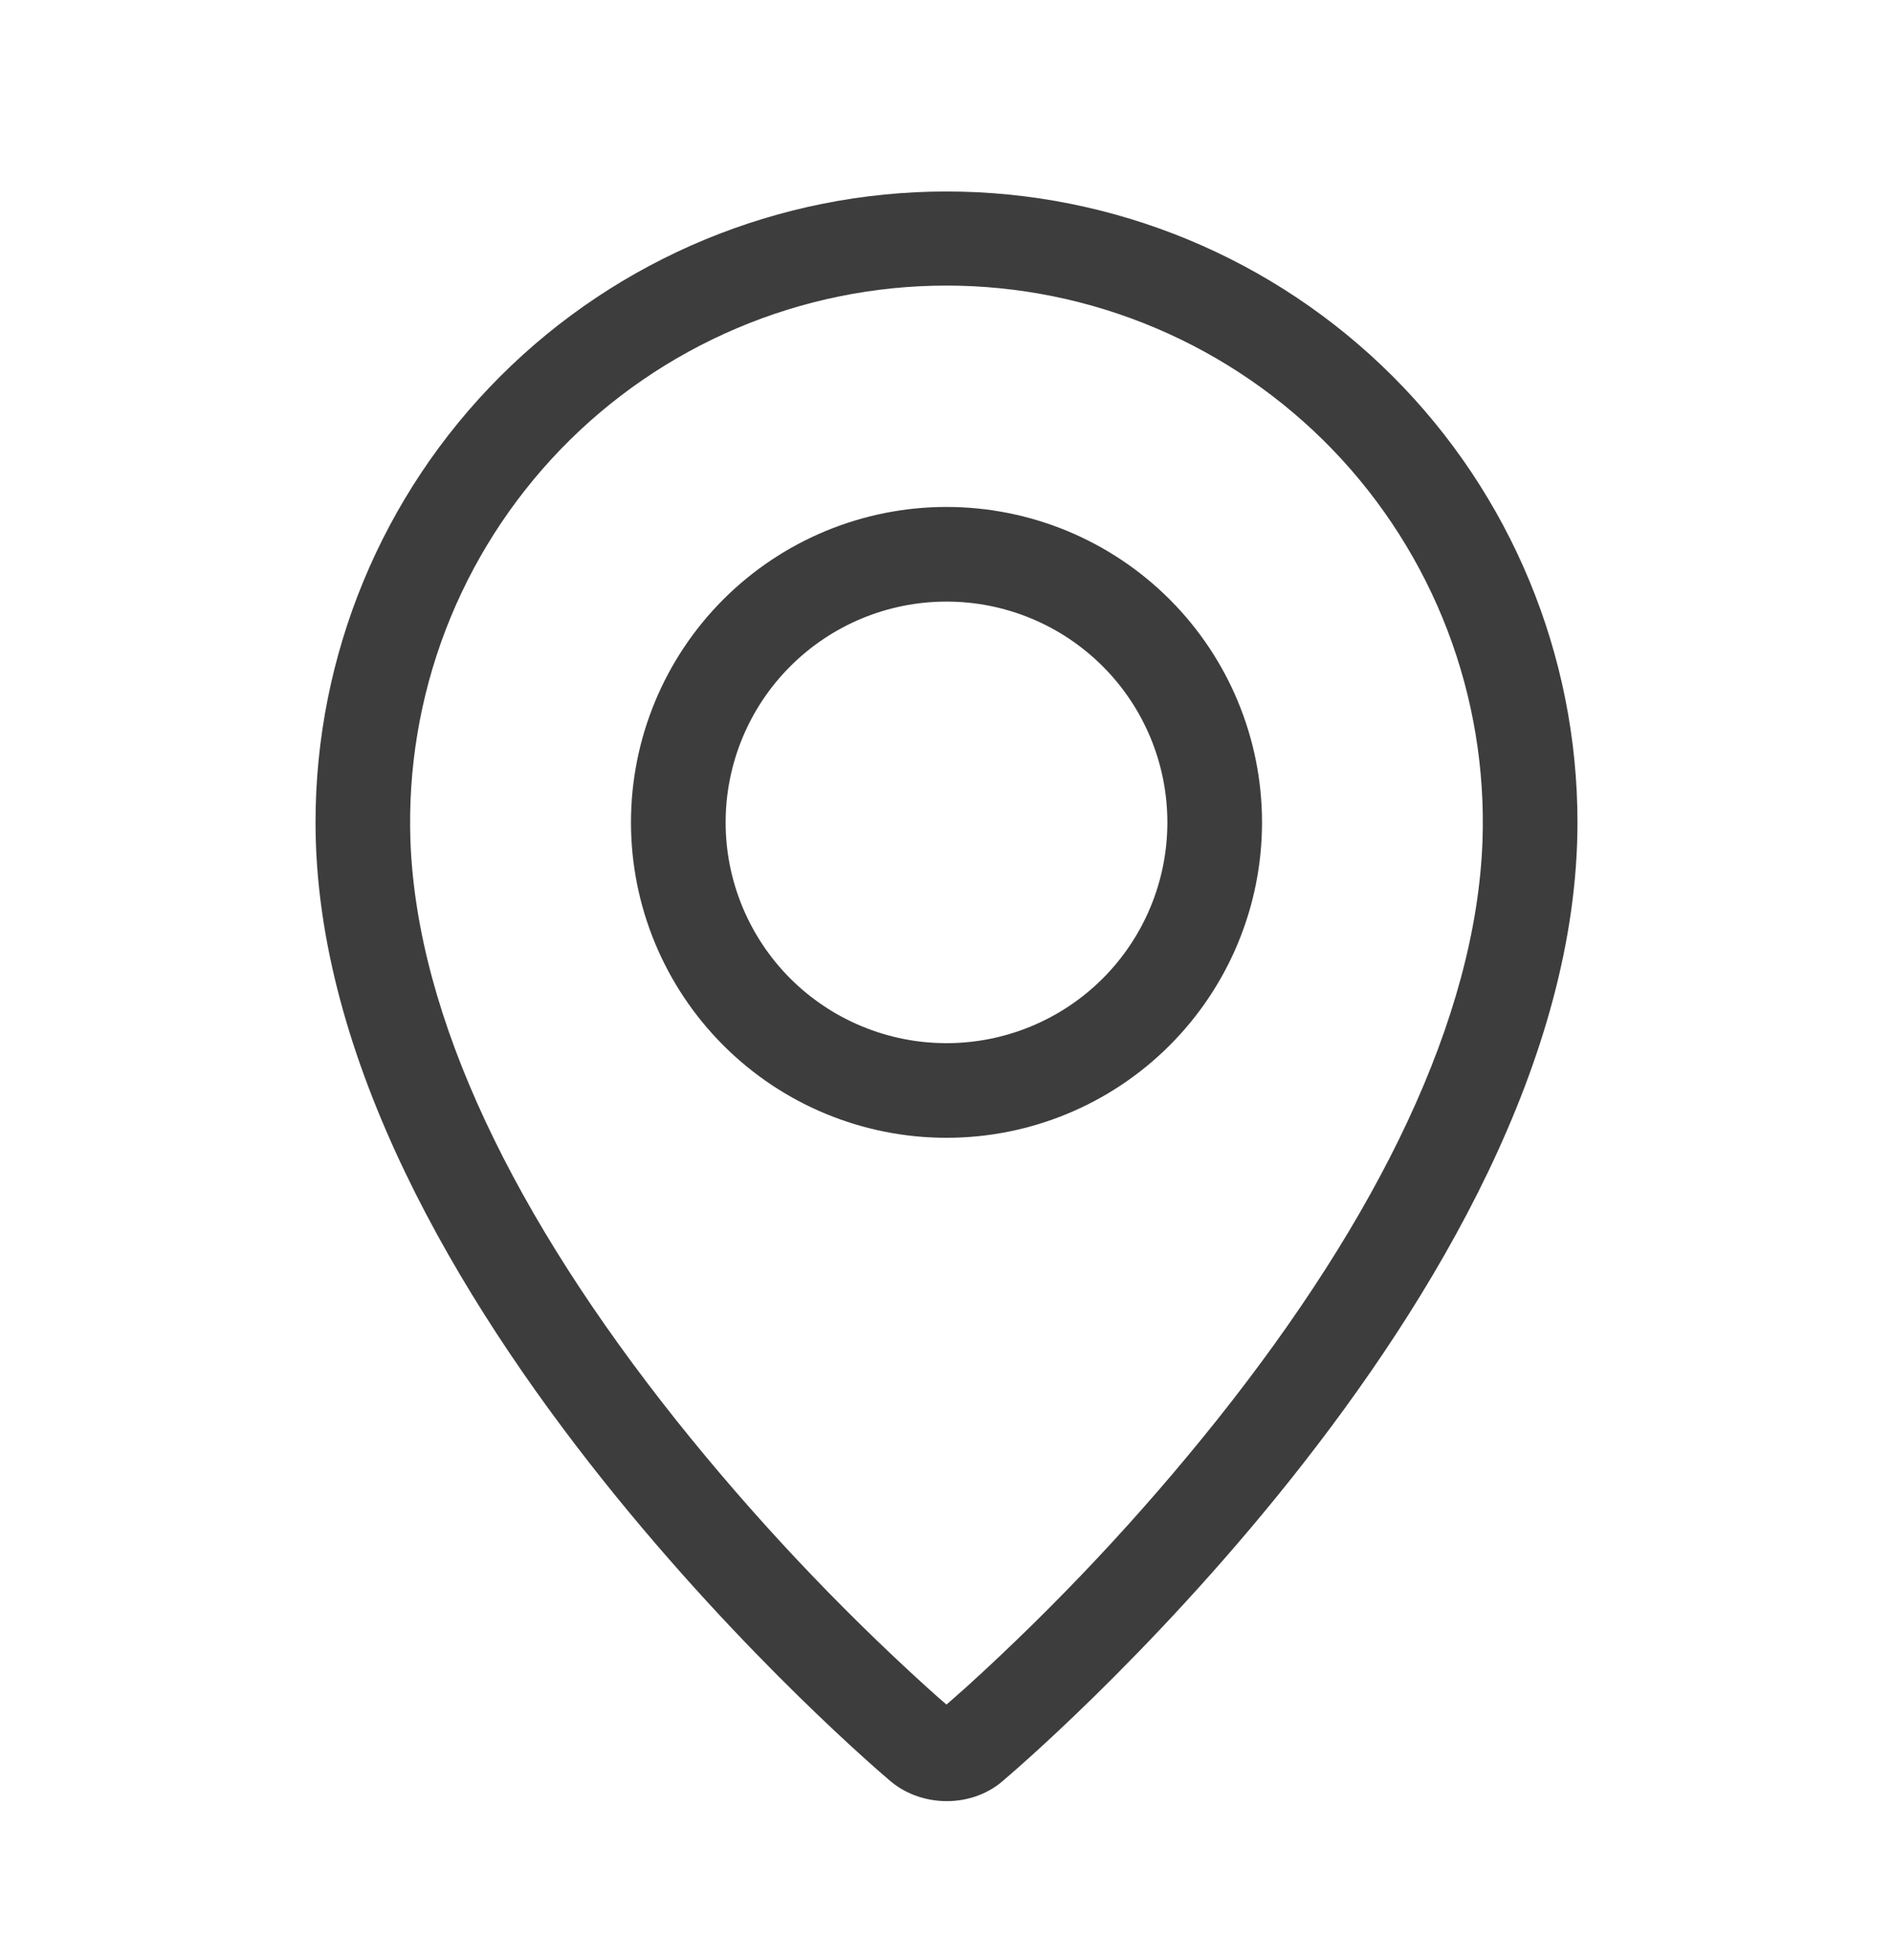 <svg width="28" height="29" viewBox="0 0 28 29" fill="none" xmlns="http://www.w3.org/2000/svg">
<g id="Icon localizacion">
<path id="Vector" fill-rule="evenodd" clip-rule="evenodd" d="M14.288 24.964C15.63 23.746 16.872 22.423 18.002 21.006C20.382 18.016 21.83 15.068 21.928 12.447C21.966 11.381 21.79 10.319 21.409 9.323C21.028 8.328 20.45 7.419 19.71 6.651C18.97 5.884 18.083 5.274 17.102 4.857C16.121 4.44 15.066 4.225 13.999 4.225C12.933 4.225 11.878 4.44 10.897 4.857C9.916 5.274 9.029 5.884 8.289 6.651C7.549 7.419 6.971 8.328 6.59 9.323C6.209 10.319 6.033 11.381 6.071 12.447C6.171 15.068 7.62 18.016 9.998 21.006C11.128 22.423 12.37 23.746 13.712 24.964C13.841 25.081 13.937 25.165 14 25.218L14.288 24.964ZM13.139 26.323C13.139 26.323 4.667 19.188 4.667 12.167C4.667 9.691 5.65 7.317 7.4 5.567C9.151 3.817 11.525 2.833 14 2.833C16.475 2.833 18.849 3.817 20.6 5.567C22.35 7.317 23.333 9.691 23.333 12.167C23.333 19.188 14.861 26.323 14.861 26.323C14.39 26.757 13.614 26.752 13.139 26.323ZM14 15.433C14.867 15.433 15.697 15.089 16.31 14.477C16.923 13.864 17.267 13.033 17.267 12.167C17.267 11.3 16.923 10.469 16.31 9.857C15.697 9.244 14.867 8.9 14 8.9C13.134 8.9 12.303 9.244 11.69 9.857C11.078 10.469 10.733 11.3 10.733 12.167C10.733 13.033 11.078 13.864 11.69 14.477C12.303 15.089 13.134 15.433 14 15.433ZM14 16.833C12.762 16.833 11.575 16.342 10.7 15.466C9.825 14.591 9.333 13.404 9.333 12.167C9.333 10.929 9.825 9.742 10.7 8.867C11.575 7.992 12.762 7.5 14 7.5C15.238 7.5 16.425 7.992 17.3 8.867C18.175 9.742 18.667 10.929 18.667 12.167C18.667 13.404 18.175 14.591 17.3 15.466C16.425 16.342 15.238 16.833 14 16.833Z" fill="#3D3D3D"/>
</g>
</svg>
